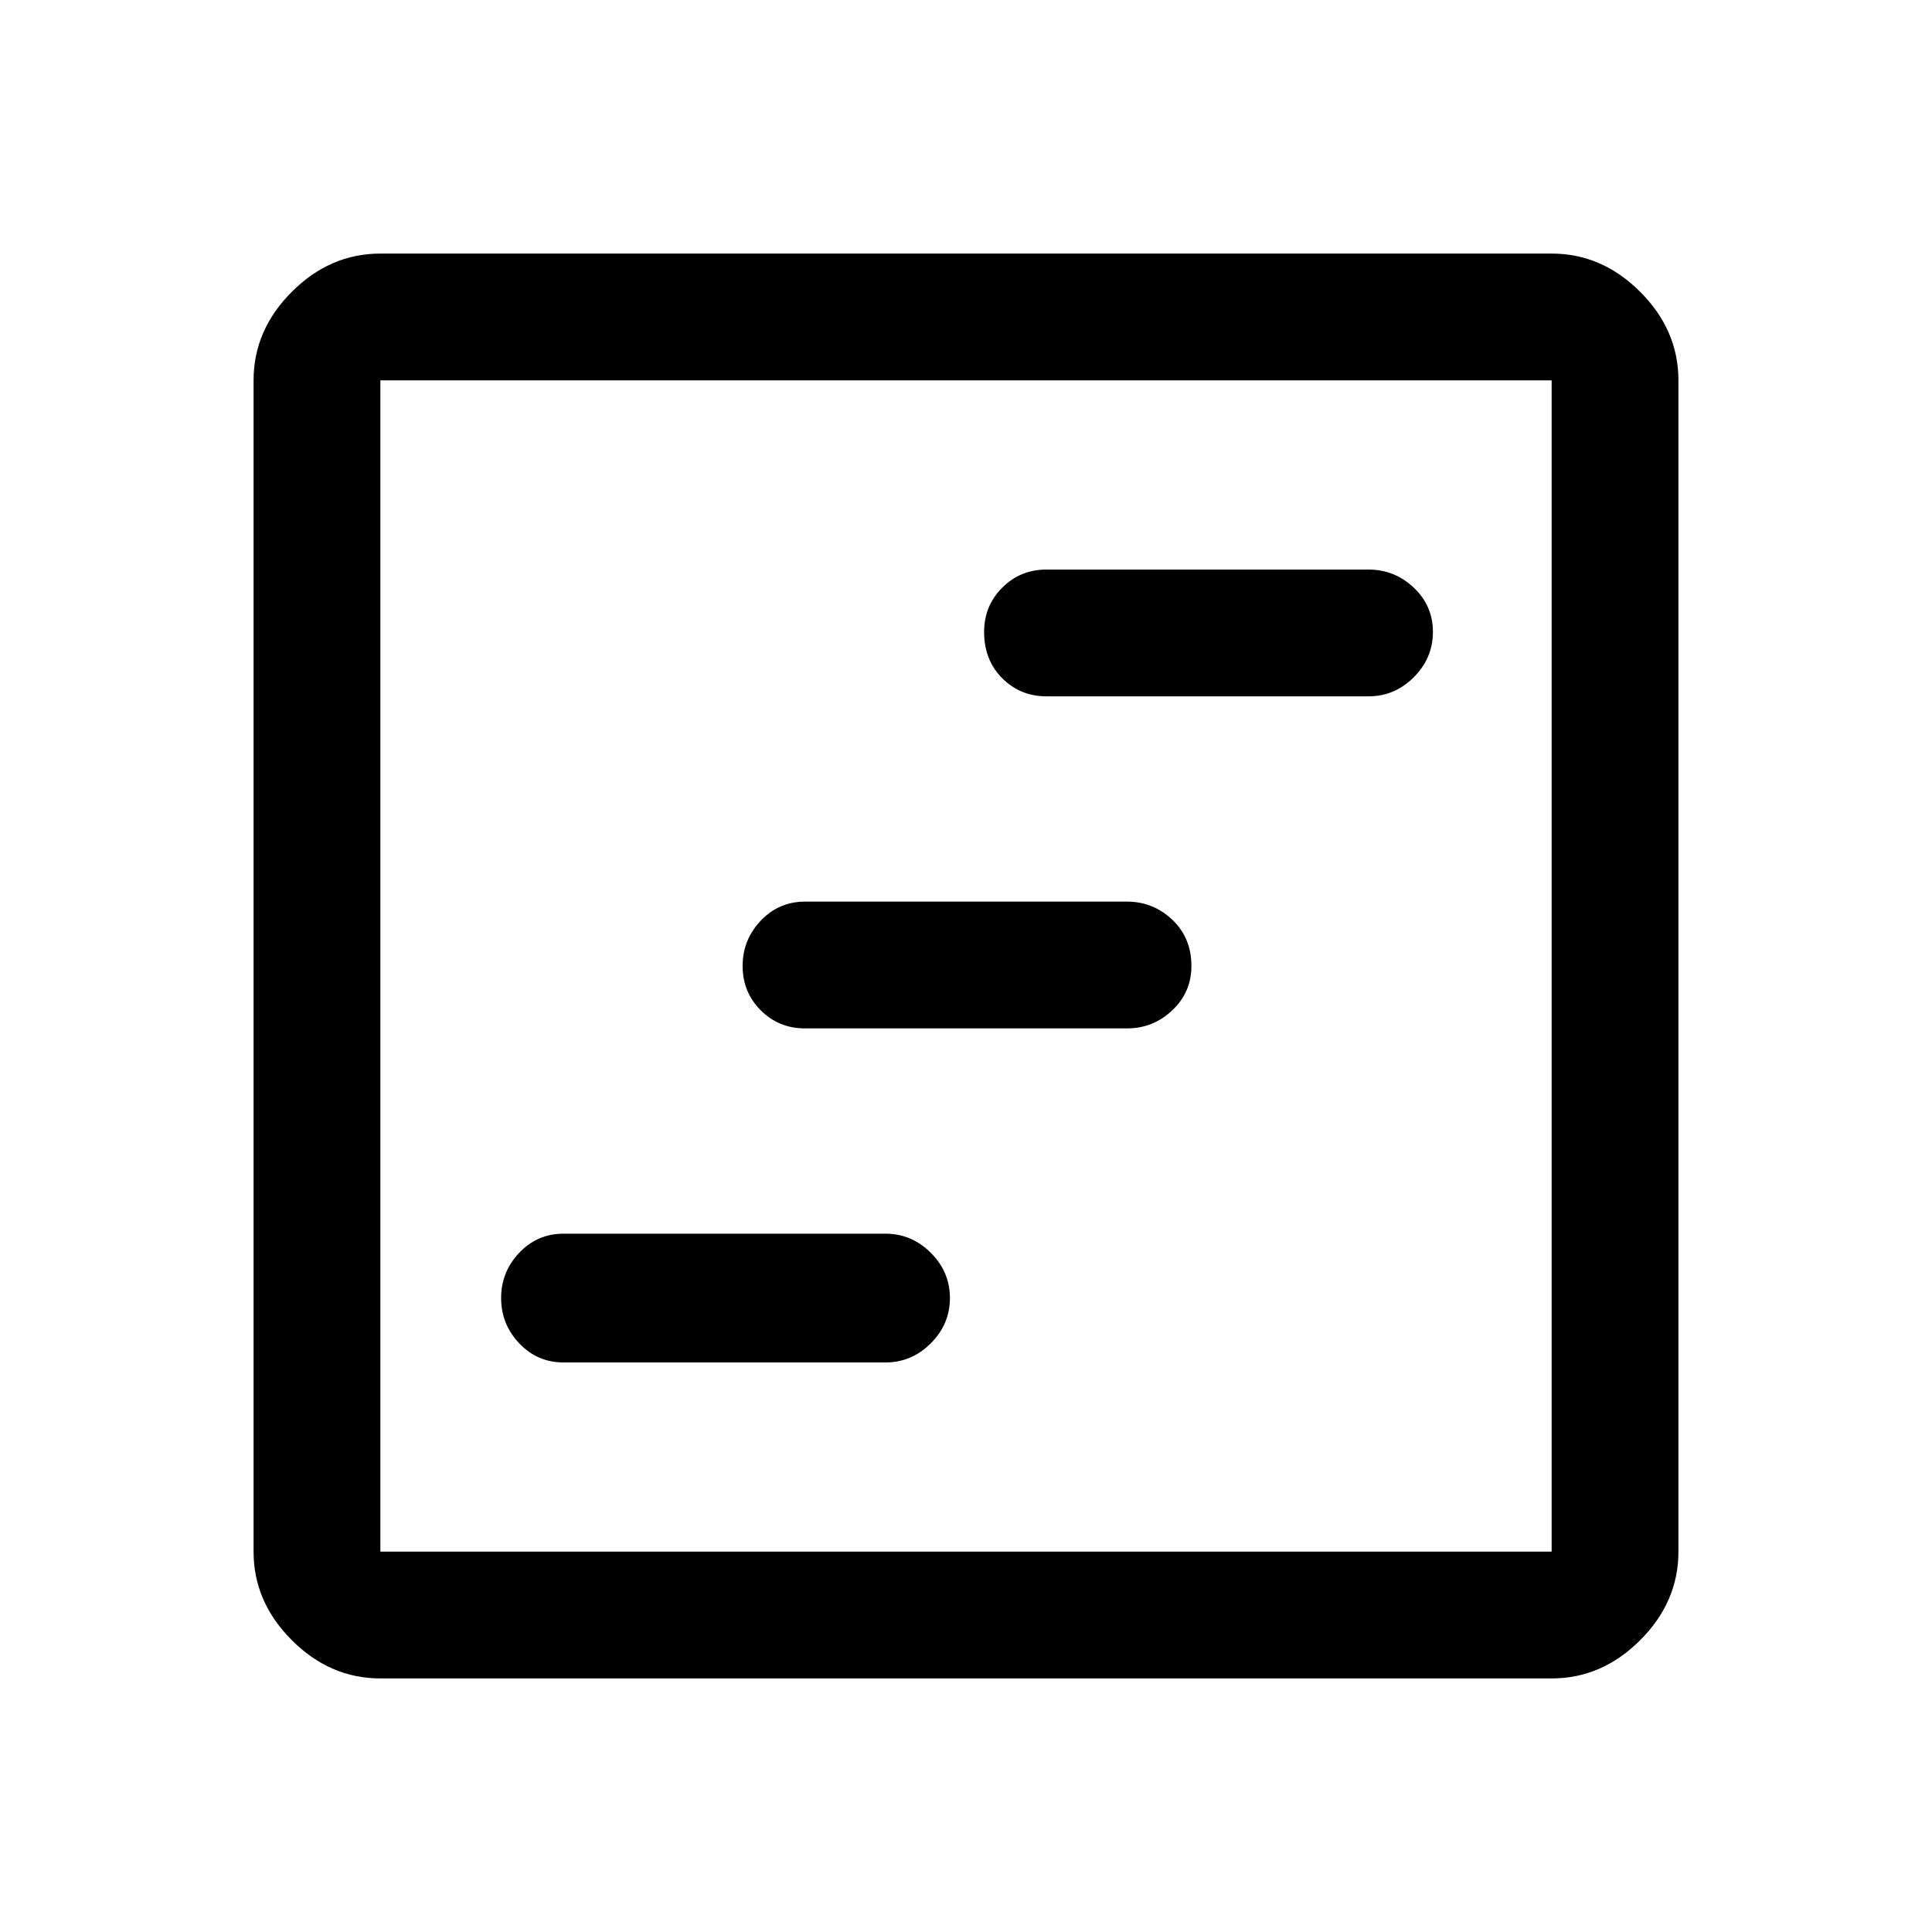 <svg xmlns="http://www.w3.org/2000/svg" height="40" width="40"><path d="M11.667 28.208h6.666q.542 0 .938-.396.396-.395.396-.937t-.396-.937q-.396-.396-.938-.396h-6.666q-.542 0-.917.396-.375.395-.375.937t.375.937q.375.396.917.396Zm10-13.791h6.666q.542 0 .938-.396.396-.396.396-.938 0-.541-.396-.916t-.938-.375h-6.666q-.542 0-.917.375t-.375.916q0 .584.375.959t.917.375Zm-5 6.875h6.666q.542 0 .938-.375.396-.375.396-.917 0-.583-.396-.958t-.938-.375h-6.666q-.542 0-.917.395-.375.396-.375.938 0 .542.375.917t.917.375ZM7.875 34.75q-1.042 0-1.833-.792-.792-.791-.792-1.833V7.875q0-1.042.792-1.833.791-.792 1.833-.792h24.25q1.042 0 1.833.792.792.791.792 1.833v24.25q0 1.042-.792 1.833-.791.792-1.833.792Zm0-2.625h24.25V7.875H7.875v24.25Zm0 0V7.875v24.25Z"/></svg>